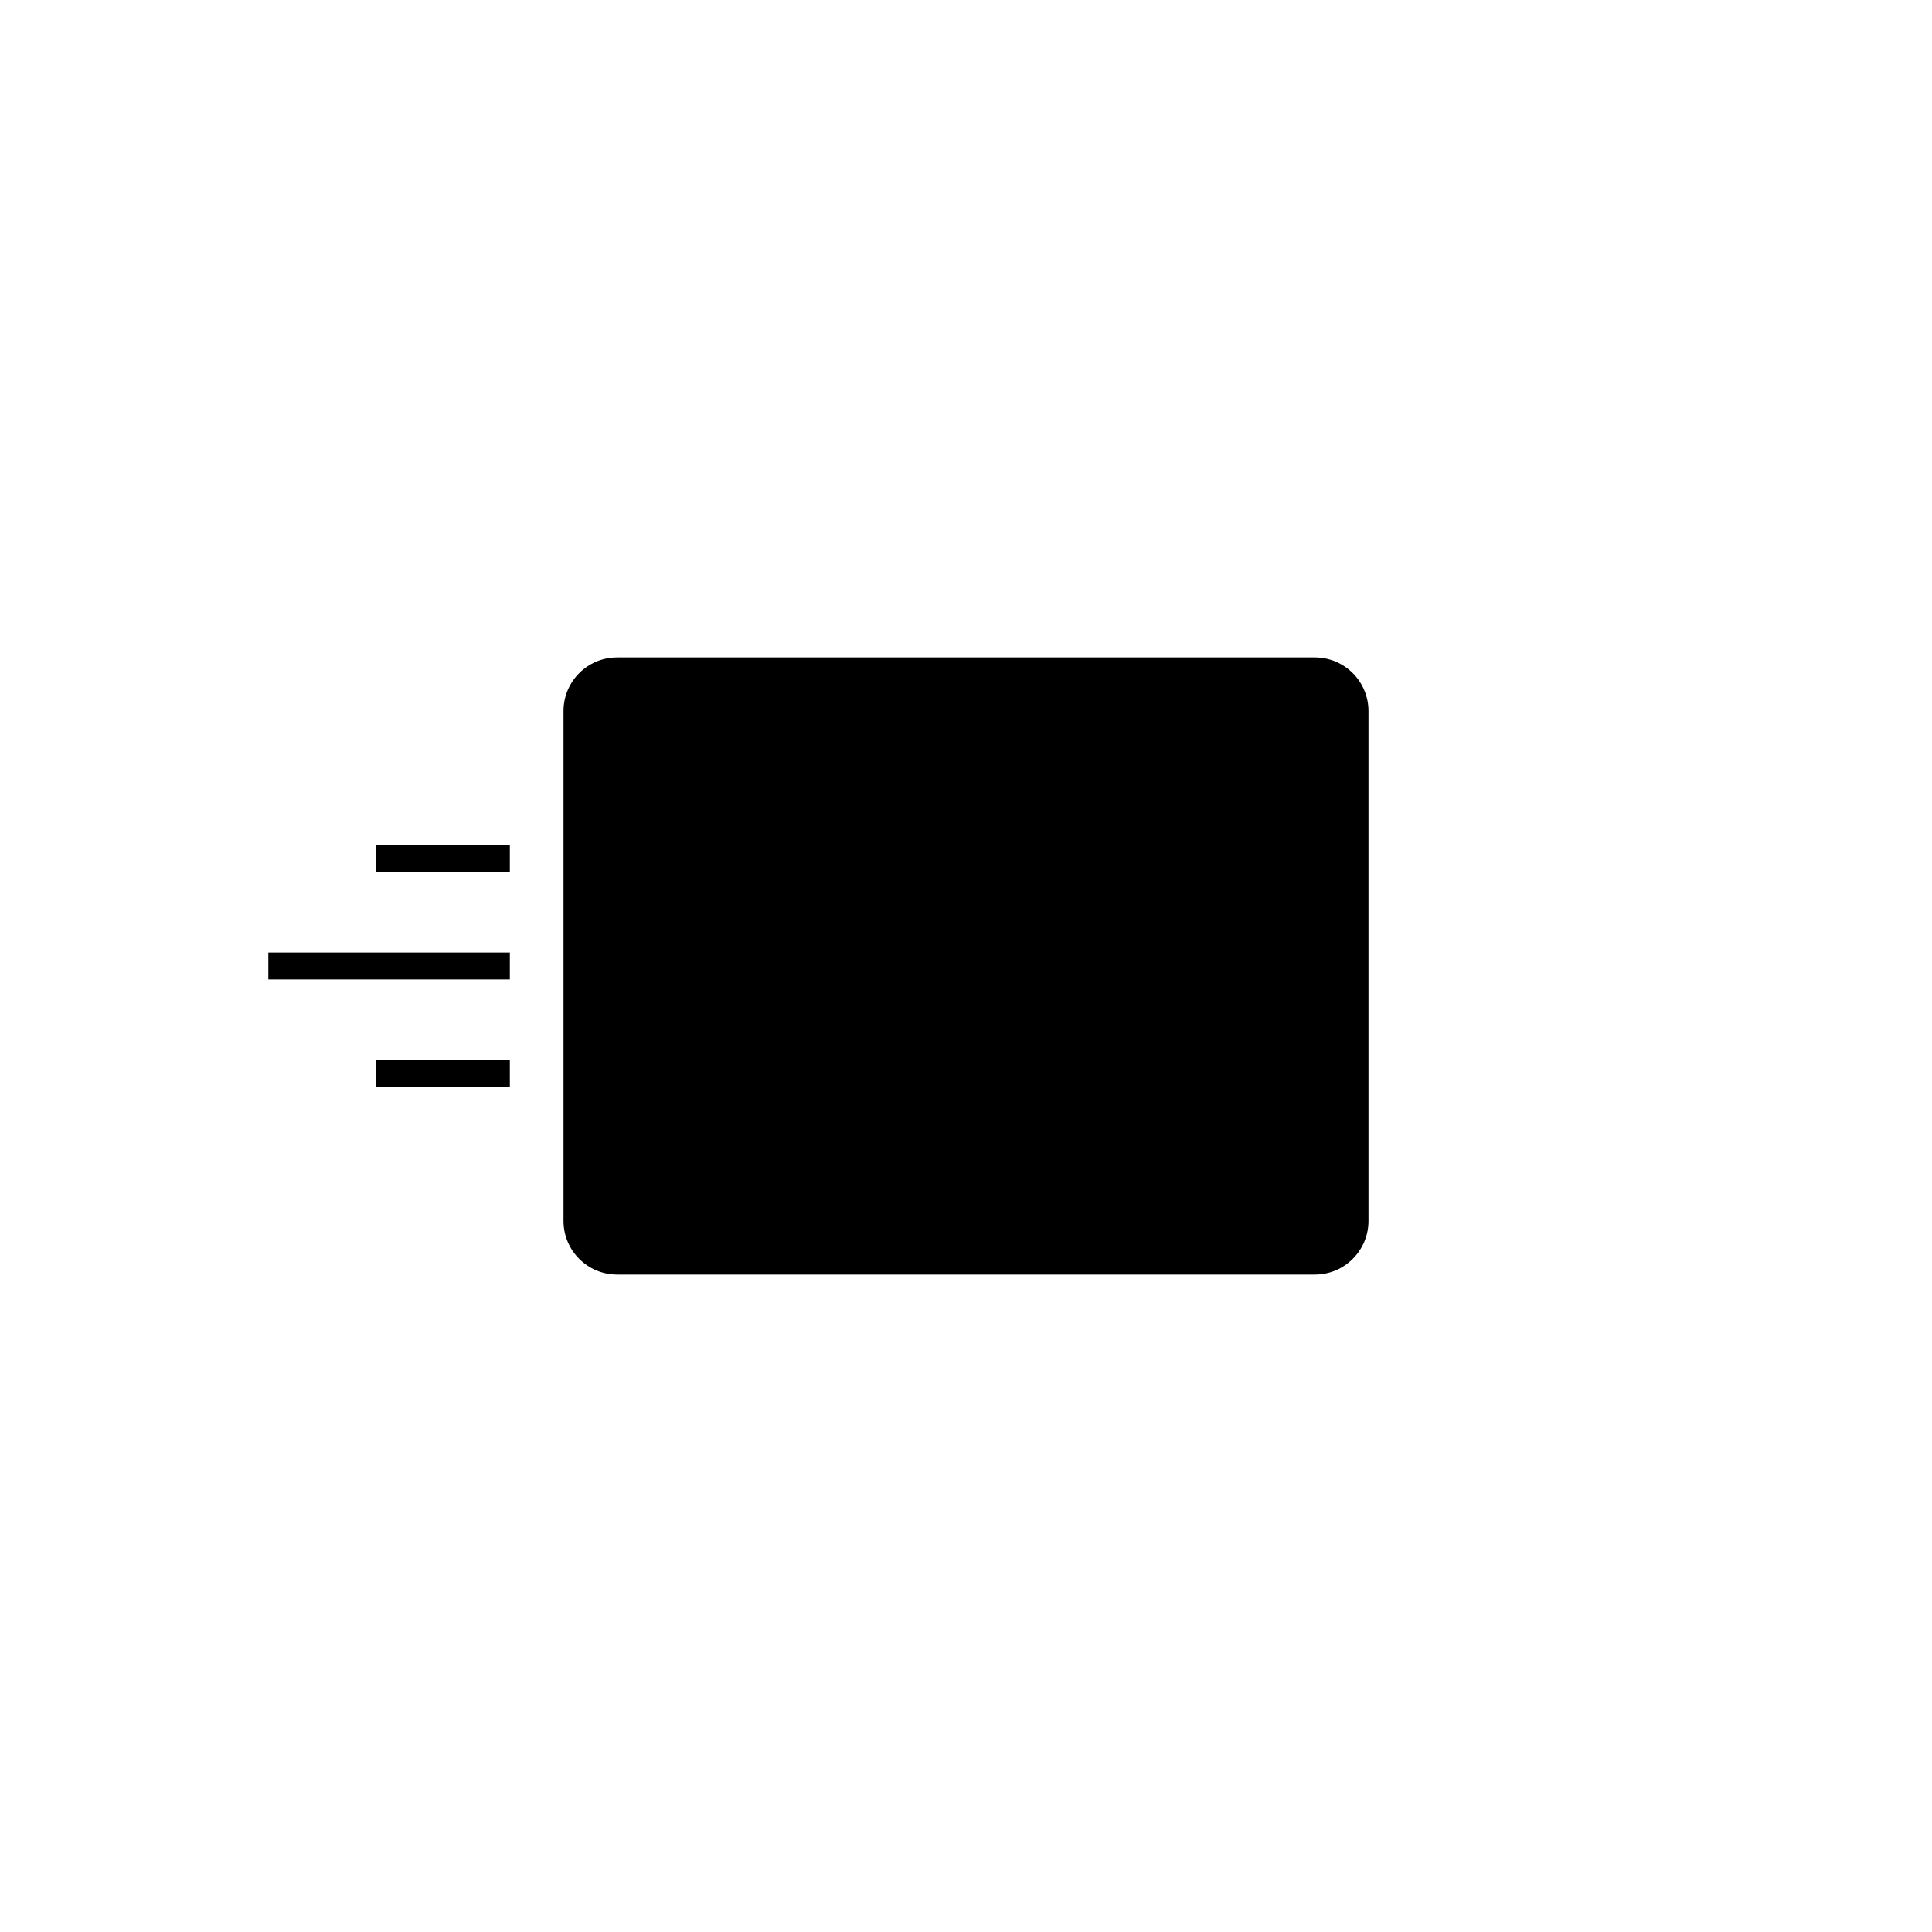 <svg width="72px" height="72px" viewBox="0 0 72 72" version="1.1" xmlns="http://www.w3.org/2000/svg" xmlns:xlink="http://www.w3.org/1999/xlink">
	<path class="st2" d="M51,45.5 C51,46.604 50.105,47.5 49,47.5 L23,47.5 C21.895,47.5 21,46.604 21,45.5 L21,26.5 C21,25.395 21.895,24.5 23,24.5 L49,24.5 C50.105,24.5 51,25.395 51,26.5 L51,45.5"></path>
	<path class="st3" d="M30.928,38.936 C30.698,38.936 30.467,39.015 30.278,39.177 L24.068,44.5 L35.817,44.5 L31.713,39.315 C31.515,39.065 31.223,38.936 30.928,38.936"></path>
	<path class="st4" d="M47.797,44.5 L41.633,36.338 C41.289,35.882 40.633,35.807 40.194,36.173 L30.223,44.5 L47.797,44.5"></path>
	<path class="st5" d="M29.5,31 C29.5,32.105 28.605,33 27.5,33 C26.395,33 25.5,32.105 25.5,31 C25.5,29.895 26.395,29 27.5,29 C28.605,29 29.5,29.895 29.5,31"></path>
	<path class="st6" d="M10,35.5 L19,35.5 L19,36.5 L10,36.5 L10,35.5 Z"></path>
	<path class="st7" d="M14,39.5 L19,39.5 L19,40.5 L14,40.5 L14,39.5 Z"></path>
	<path class="st8" d="M14,31.5 L19,31.5 L19,32.5 L14,32.5 L14,31.5 Z"></path>
</svg>